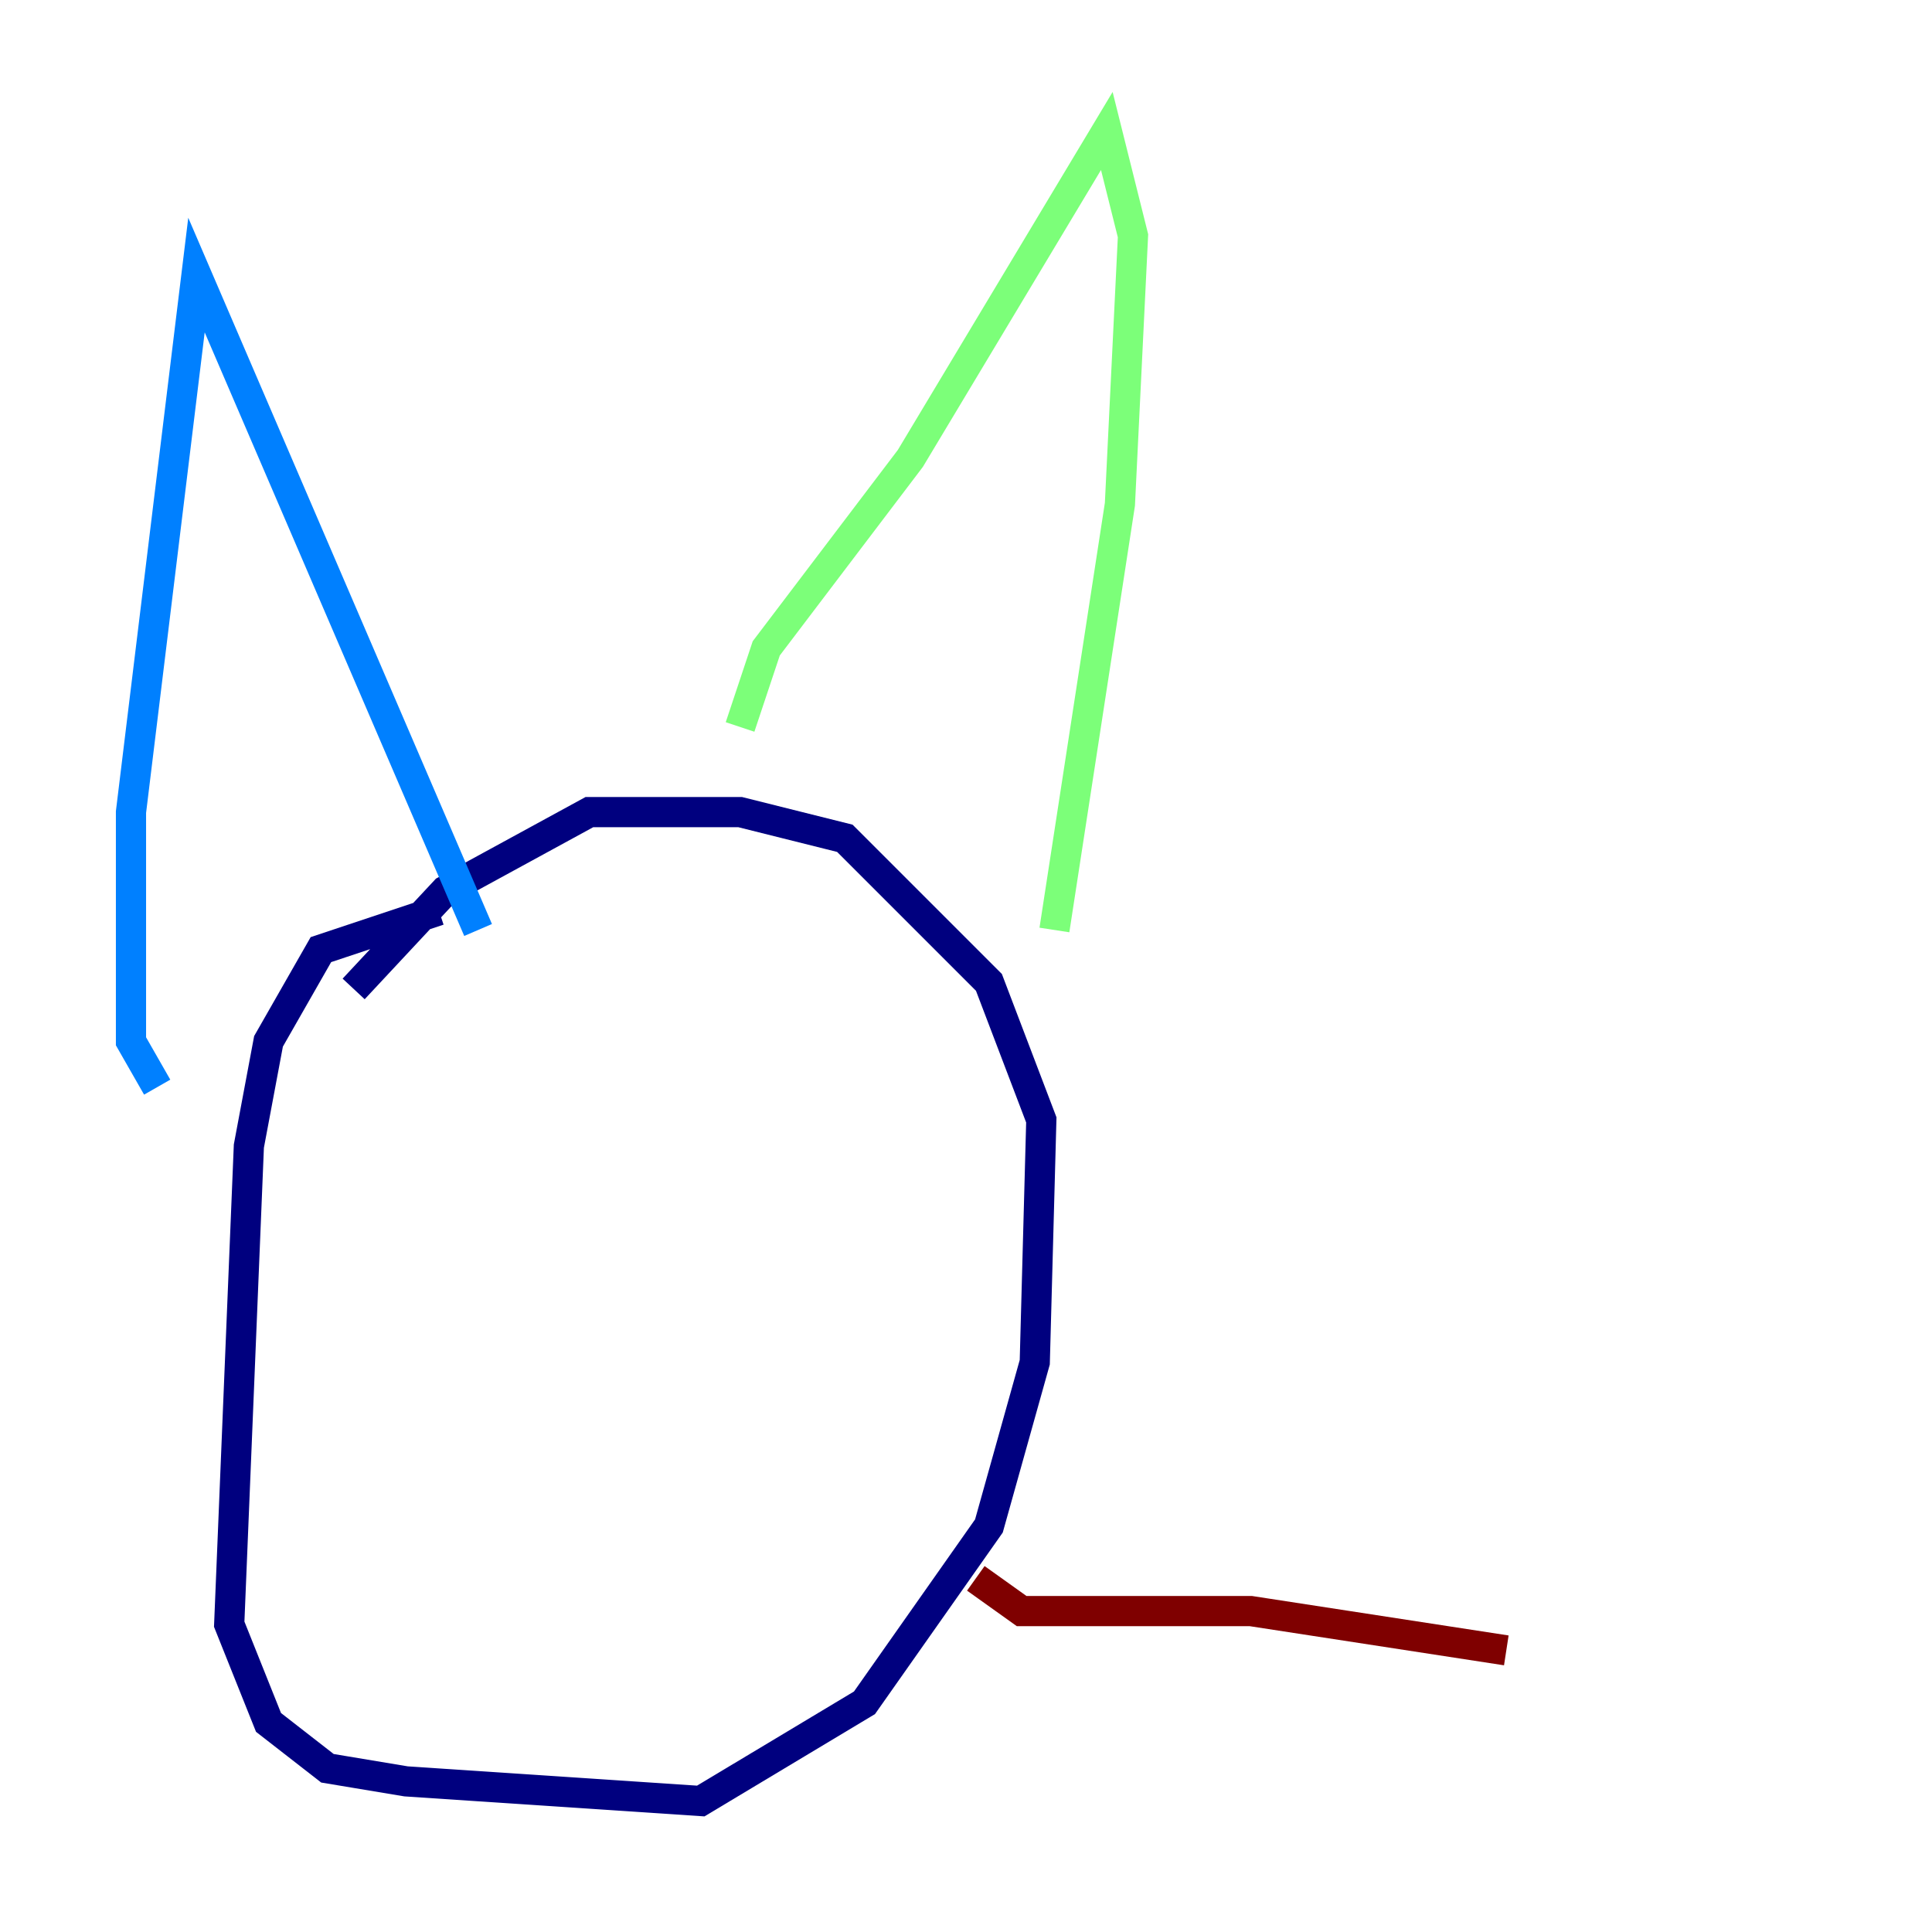 <?xml version="1.0" encoding="utf-8" ?>
<svg baseProfile="tiny" height="128" version="1.2" viewBox="0,0,128,128" width="128" xmlns="http://www.w3.org/2000/svg" xmlns:ev="http://www.w3.org/2001/xml-events" xmlns:xlink="http://www.w3.org/1999/xlink"><defs /><polyline fill="none" points="29.071,60.312 21.261,62.915 17.79,68.99 16.488,75.932 15.186,107.607 17.79,114.115 21.695,117.153 26.902,118.02 46.427,119.322 57.275,112.814 65.519,101.098 68.556,90.251 68.99,74.197 65.519,65.085 55.973,55.539 49.031,53.803 39.051,53.803 29.505,59.01 23.43,65.519" stroke="#00007f" stroke-width="2" /><polyline fill="none" points="10.414,72.027 8.678,68.99 8.678,53.803 13.017,18.224 31.675,61.614" stroke="#0080ff" stroke-width="2" /><polyline fill="none" points="49.031,48.163 50.766,42.956 60.312,30.373 73.329,8.678 75.064,15.62 74.197,33.41 69.858,61.614" stroke="#7cff79" stroke-width="2" /><polyline fill="none" points="64.651,102.4 64.651,102.4" stroke="#ff9400" stroke-width="2" /><polyline fill="none" points="64.651,104.57 67.688,106.739 82.875,106.739 99.797,109.342" stroke="#7f0000" stroke-width="2" /></svg>